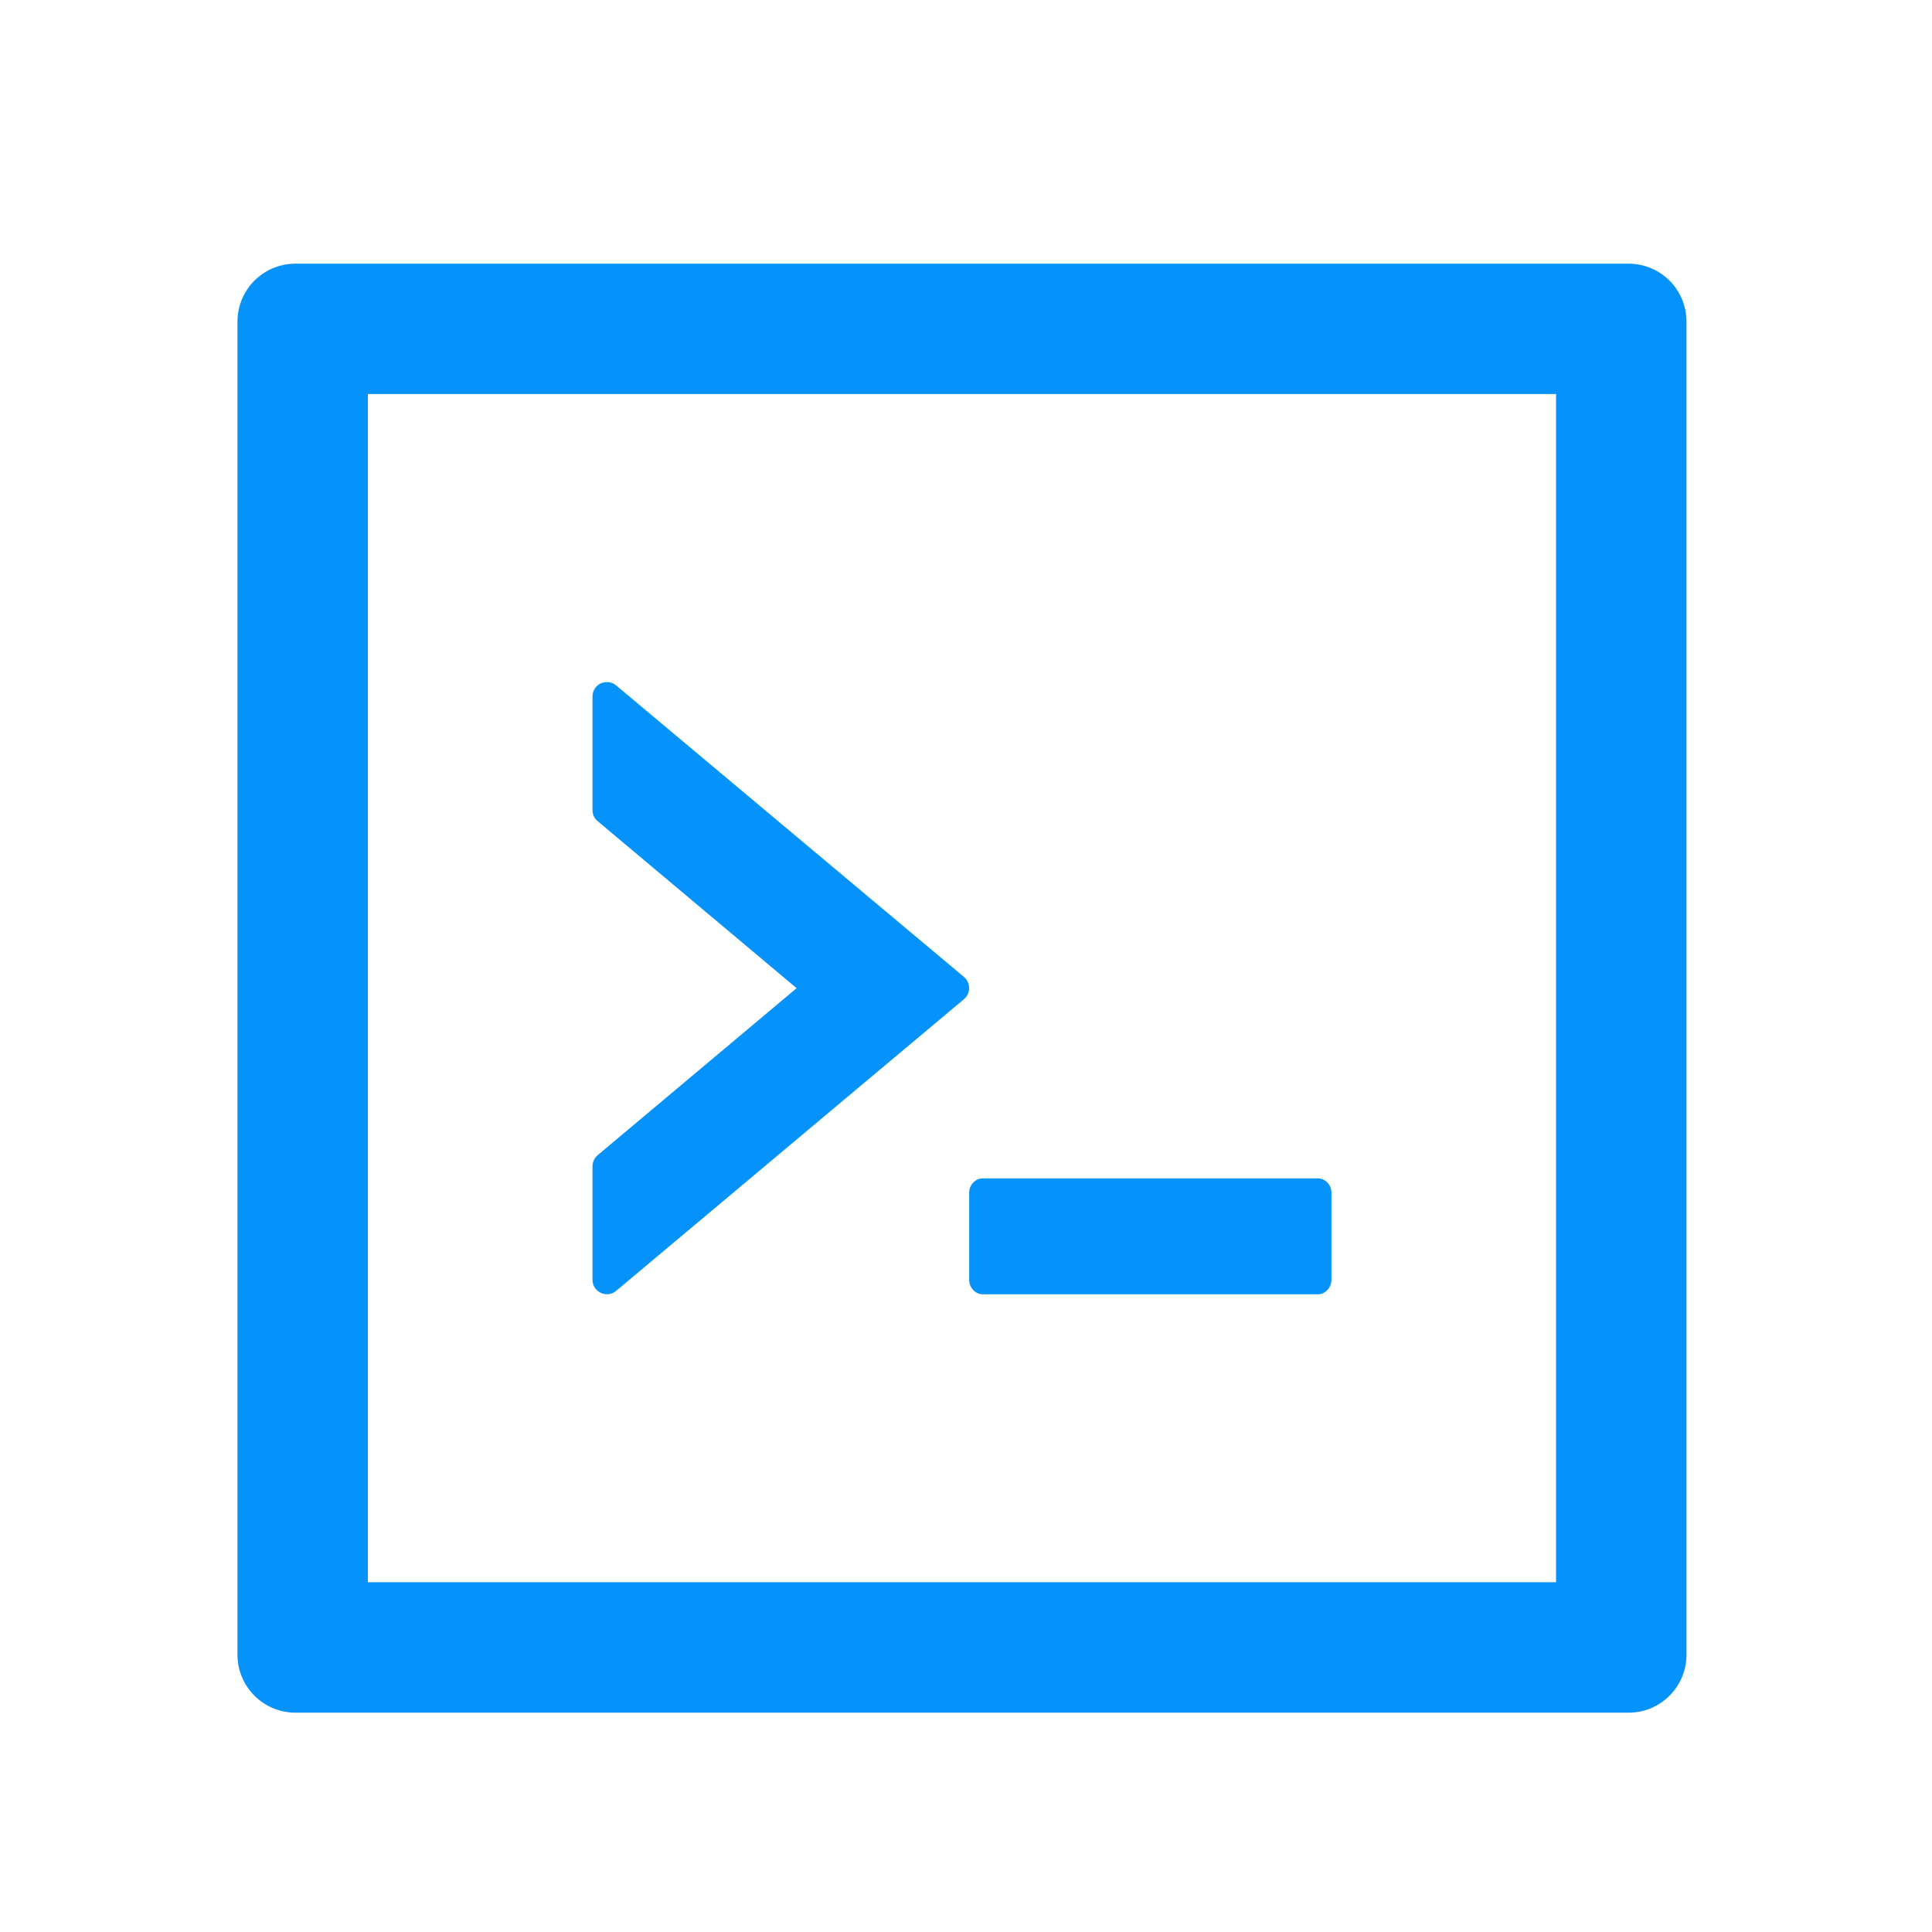 <svg width="25" height="25" viewBox="0 0 25 25" fill="none" xmlns="http://www.w3.org/2000/svg">
<path d="M12.541 16.56C12.541 16.663 12.621 16.748 12.717 16.748H17.053C17.149 16.748 17.229 16.663 17.229 16.56V15.435C17.229 15.332 17.149 15.248 17.053 15.248H12.717C12.621 15.248 12.541 15.332 12.541 15.435V16.56ZM7.974 16.703L12.473 12.93C12.563 12.855 12.563 12.716 12.473 12.641L7.974 8.87C7.946 8.847 7.913 8.832 7.878 8.828C7.842 8.823 7.806 8.828 7.774 8.843C7.742 8.858 7.715 8.882 7.695 8.912C7.676 8.943 7.666 8.978 7.667 9.013V10.483C7.667 10.539 7.69 10.591 7.734 10.626L10.308 12.787L7.734 14.948C7.714 14.965 7.697 14.987 7.685 15.012C7.673 15.036 7.667 15.063 7.667 15.091V16.56C7.667 16.719 7.852 16.806 7.974 16.703ZM21.073 3.412H3.823C3.408 3.412 3.073 3.747 3.073 4.162V21.412C3.073 21.826 3.408 22.162 3.823 22.162H21.073C21.488 22.162 21.823 21.826 21.823 21.412V4.162C21.823 3.747 21.488 3.412 21.073 3.412ZM20.135 20.474H4.76V5.099H20.135V20.474Z" fill="#0593FB"/>
</svg>
